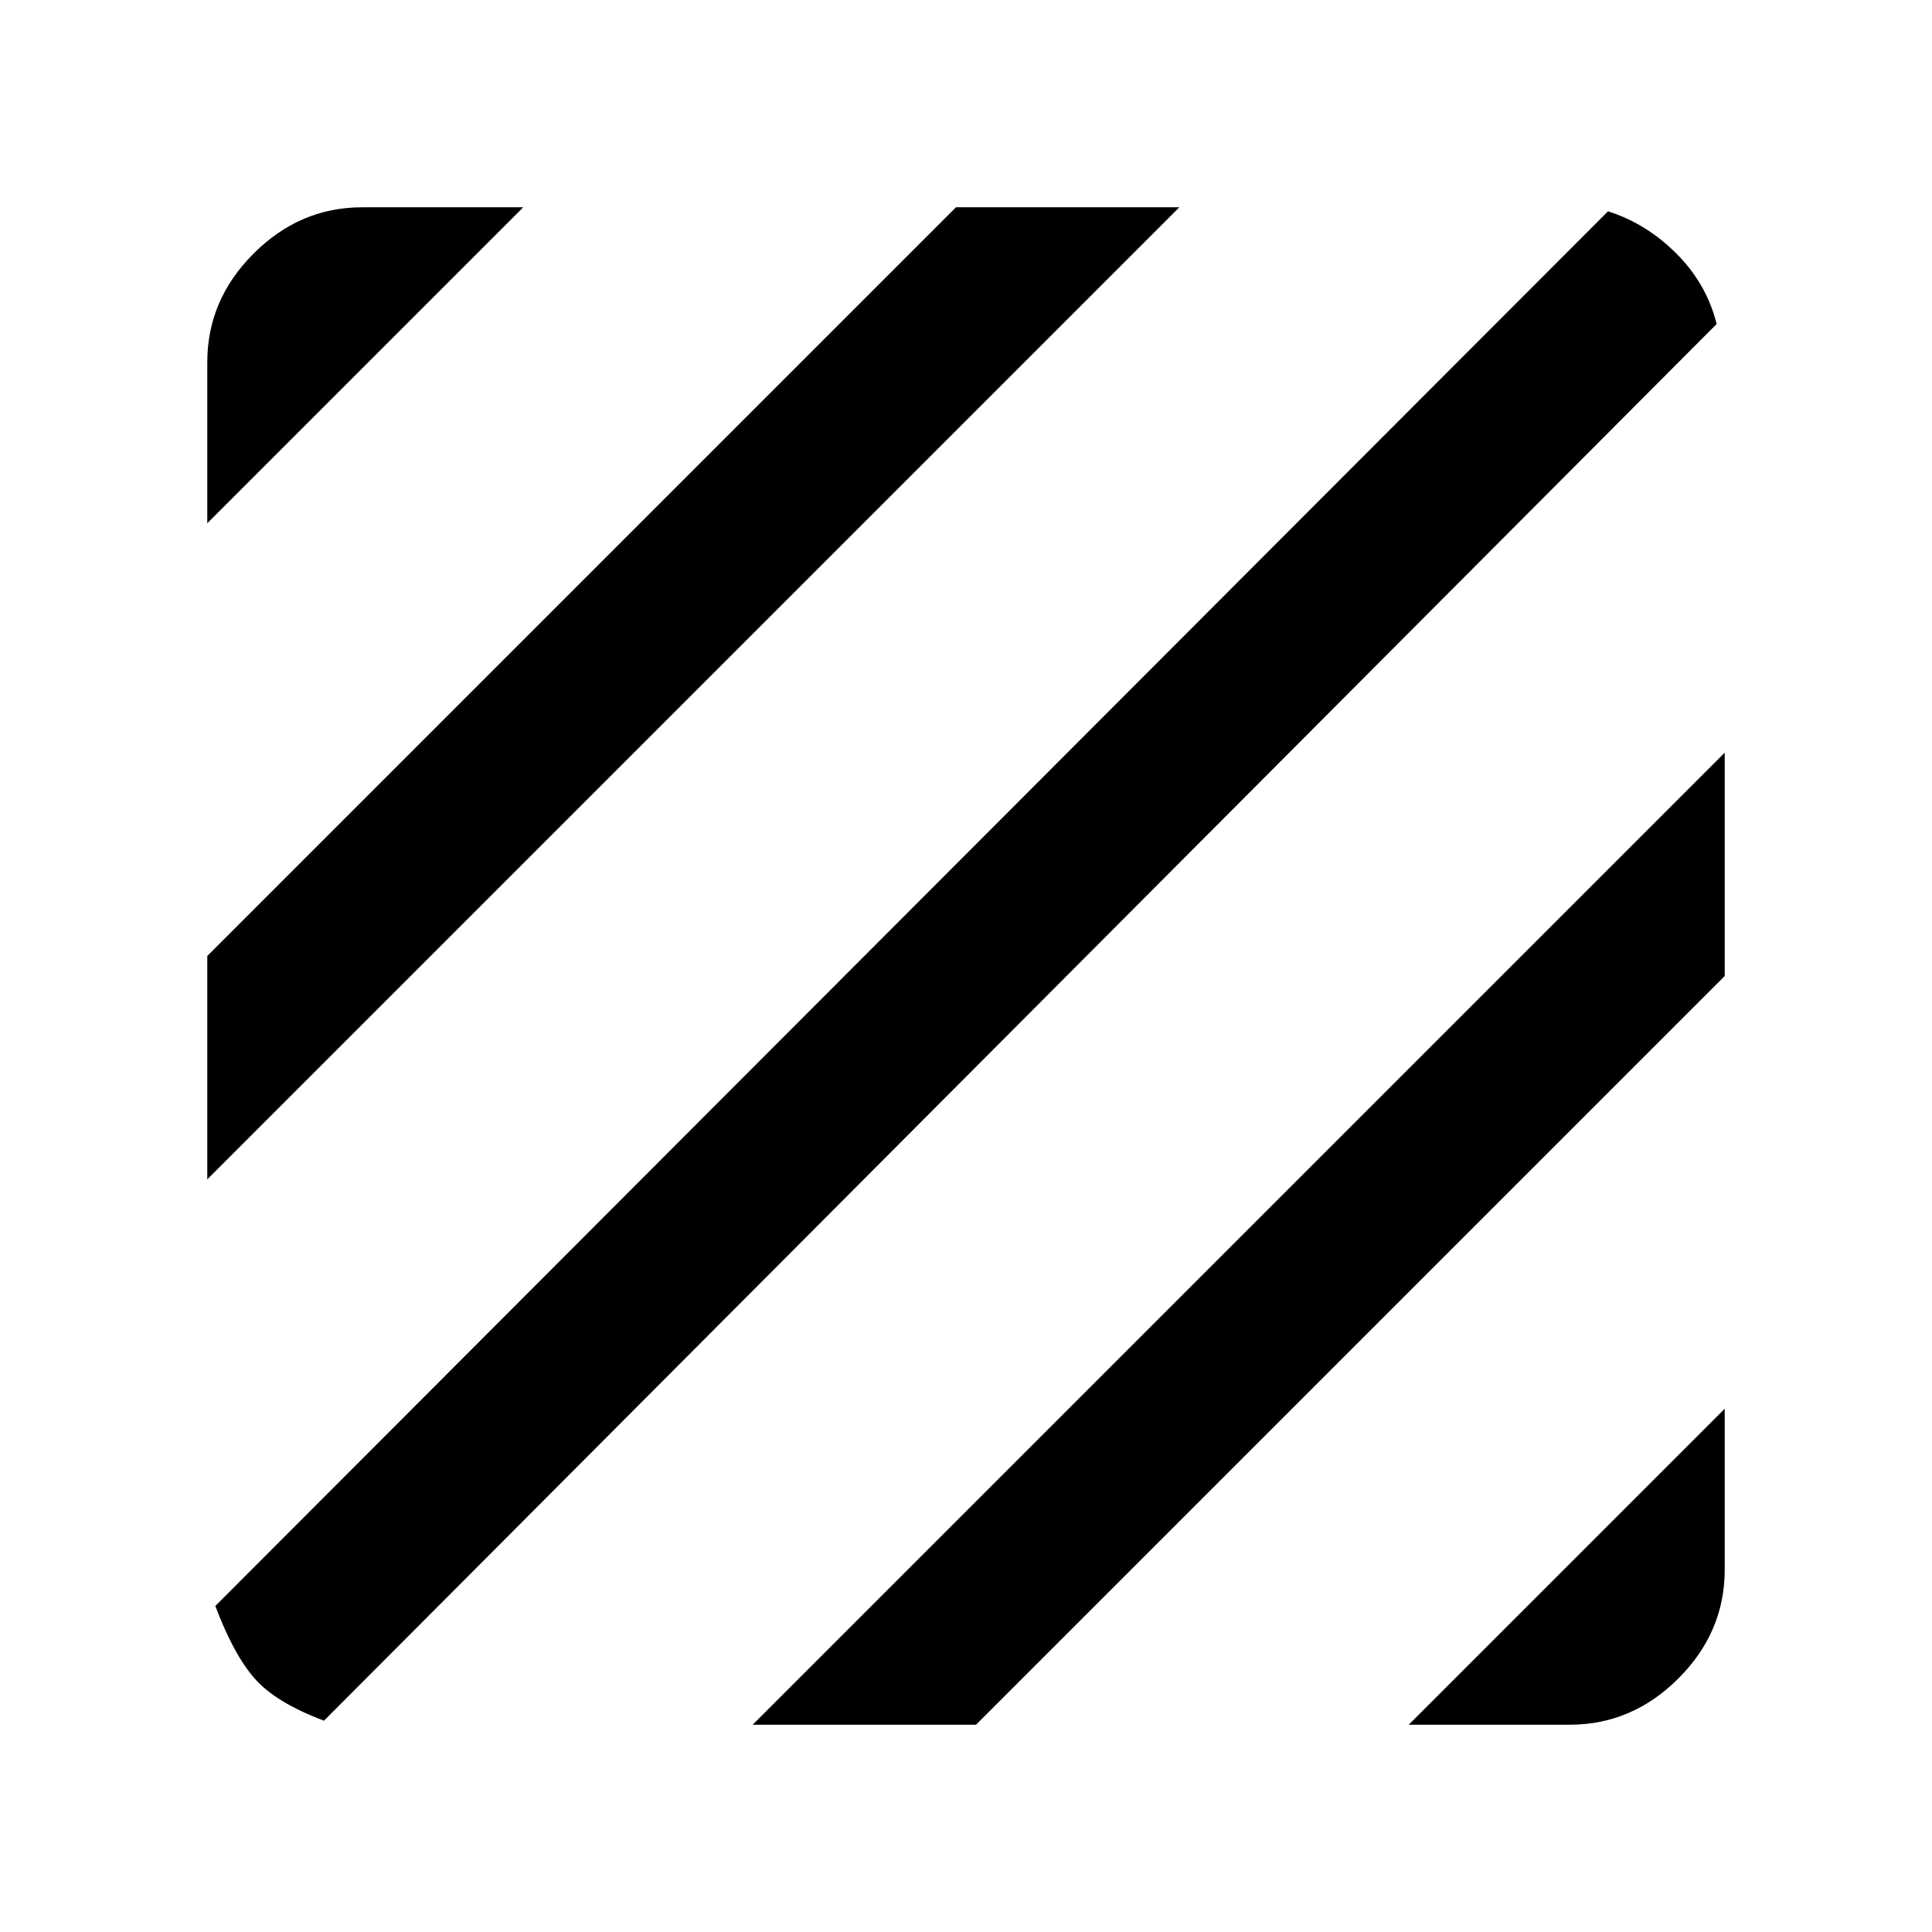 <svg xmlns="http://www.w3.org/2000/svg" height="48" width="48"><path d="M8.05 42.75q-1.2-.45-1.725-1.05-.525-.6-.975-1.8l34.6-34.65q.95.3 1.7 1.05t1 1.75ZM5.15 29.3v-5.55l18.6-18.6h5.55Zm0-16.3V9q0-1.55 1.15-2.7Q7.45 5.15 9 5.15h4ZM35 42.85 42.85 35v4q0 1.55-1.15 2.7-1.15 1.15-2.7 1.15Zm-16.3 0L42.85 18.7v5.55l-18.6 18.6Z"/></svg>